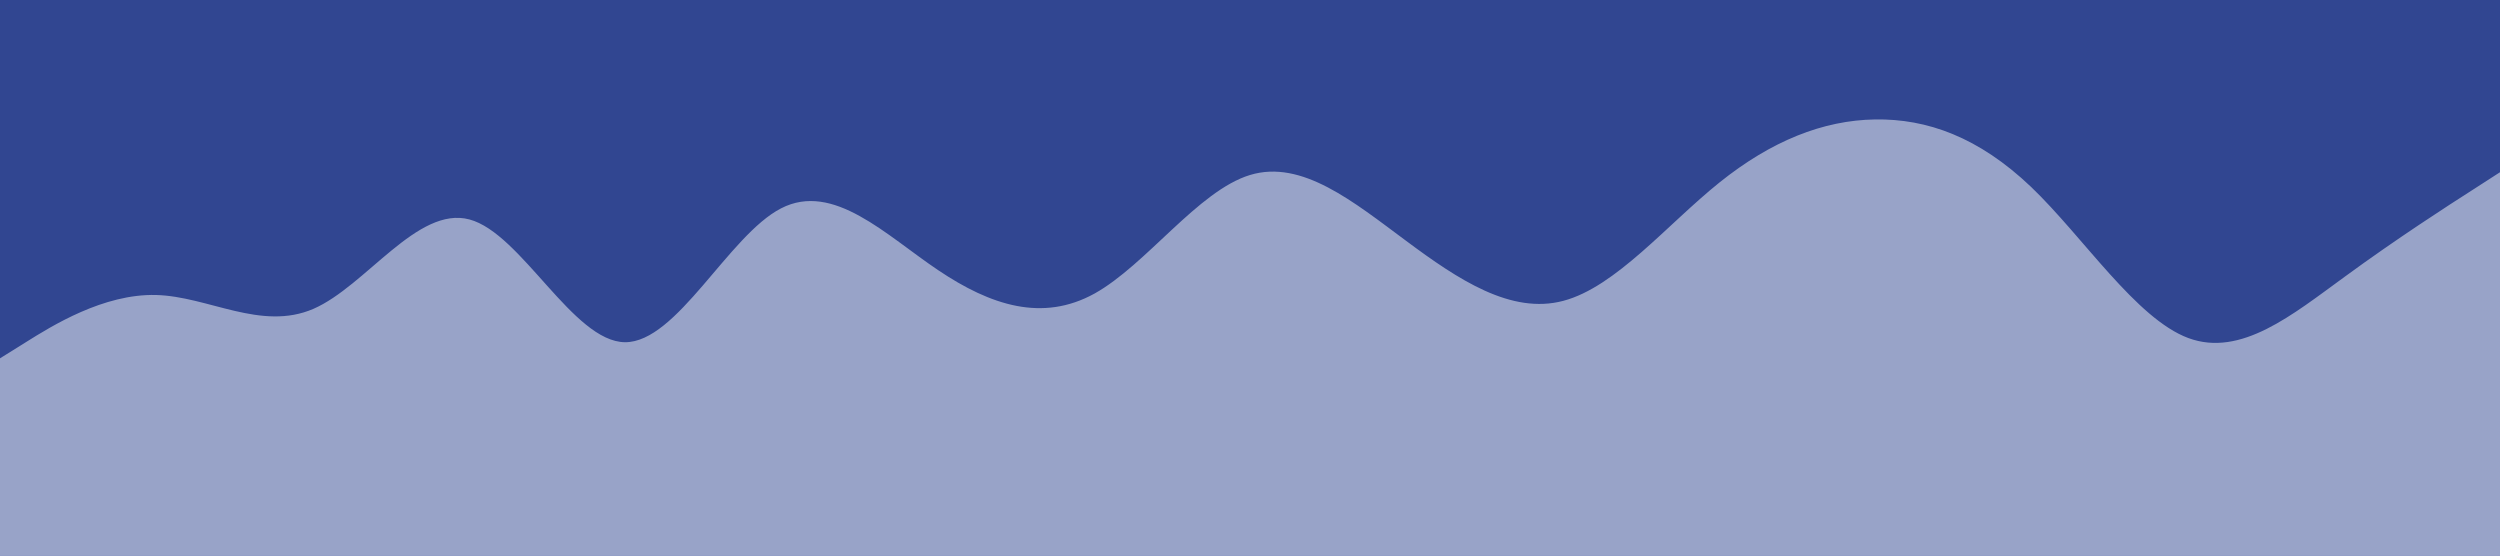 <svg id="visual" viewBox="0 0 900 200" width="900" height="200" xmlns="http://www.w3.org/2000/svg" xmlns:xlink="http://www.w3.org/1999/xlink" version="1.1"><rect x="0" y="0" width="900" height="200" fill="#314691"></rect><path d="M0 129L9.3 123.2C18.7 117.3 37.3 105.7 56.2 106.2C75 106.7 94 119.3 112.8 111.2C131.7 103 150.3 74 169 79C187.7 84 206.3 123 225 123.2C243.7 123.3 262.3 84.7 281.2 75C300 65.3 319 84.7 337.8 97.3C356.7 110 375.3 116 394 105.7C412.7 95.3 431.3 68.7 450 63C468.7 57.3 487.3 72.7 506.2 86.7C525 100.7 544 113.3 562.8 108.3C581.7 103.3 600.3 80.7 619 65.7C637.7 50.7 656.3 43.3 675 43C693.7 42.7 712.3 49.3 731.2 67.3C750 85.3 769 114.7 787.8 121.7C806.7 128.7 825.3 113.3 844 99.7C862.7 86 881.3 74 890.7 68L900 62L900 201L890.7 201C881.3 201 862.7 201 844 201C825.3 201 806.7 201 787.8 201C769 201 750 201 731.2 201C712.3 201 693.7 201 675 201C656.3 201 637.7 201 619 201C600.3 201 581.7 201 562.8 201C544 201 525 201 506.2 201C487.3 201 468.7 201 450 201C431.3 201 412.7 201 394 201C375.3 201 356.7 201 337.8 201C319 201 300 201 281.2 201C262.3 201 243.7 201 225 201C206.3 201 187.7 201 169 201C150.3 201 131.7 201 112.8 201C94 201 75 201 56.2 201C37.3 201 18.7 201 9.3 201L0 201Z" fill="#98A3C8" stroke-linecap="round" stroke-linejoin="miter"></path></svg>
